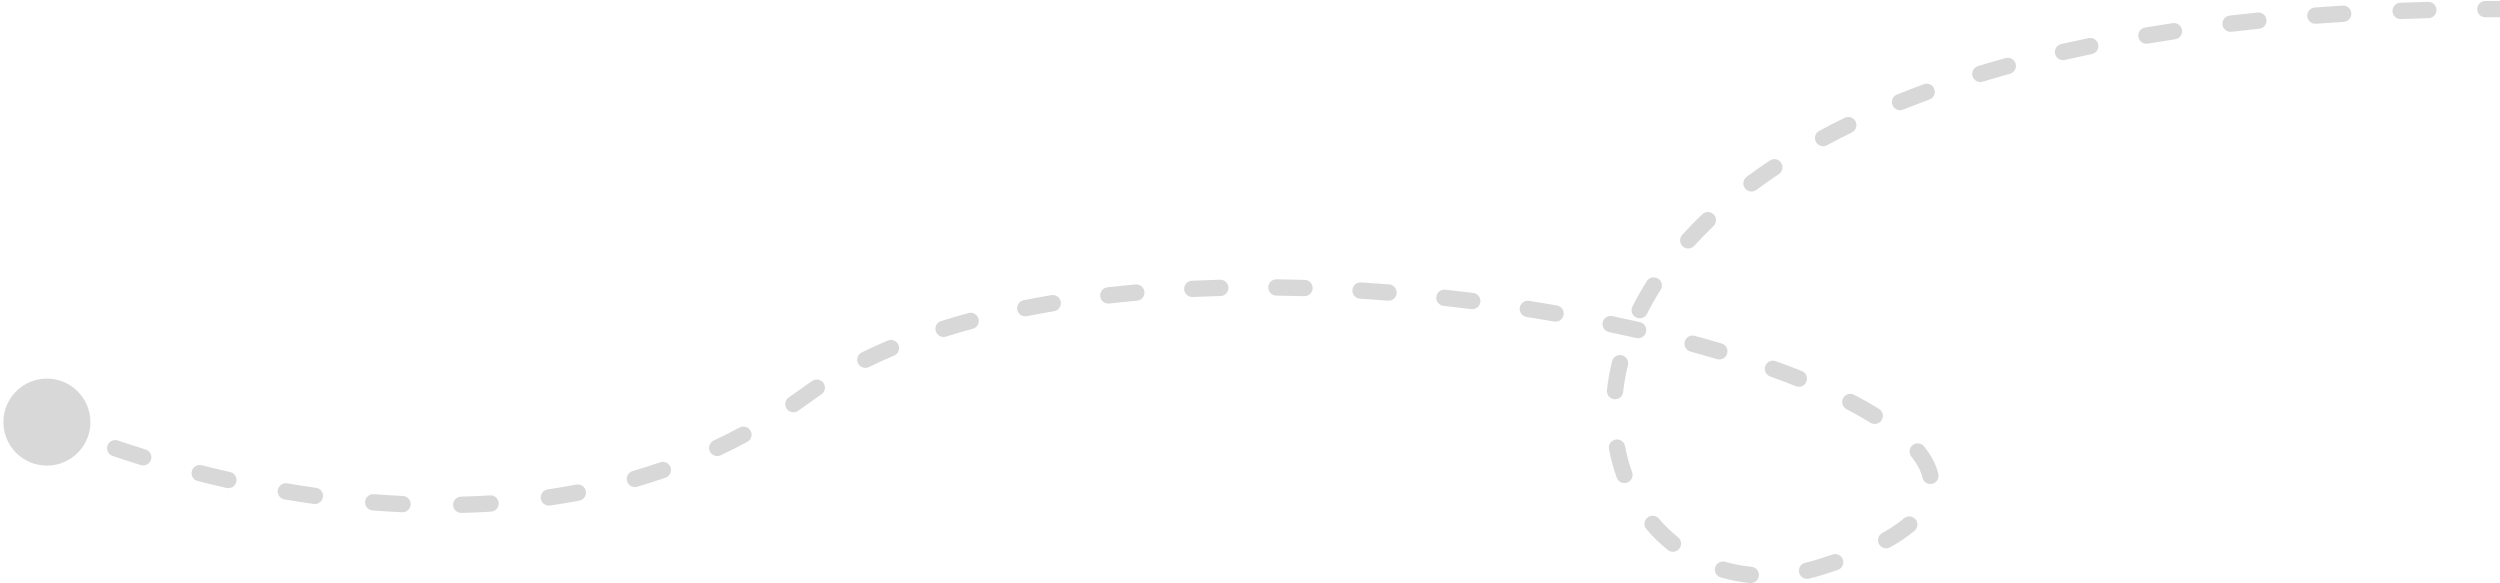 <svg width="613" height="143" viewBox="0 0 613 143" fill="none" xmlns="http://www.w3.org/2000/svg">
<path d="M446.5 139L447.098 140.908L446.5 139ZM197.5 97L198.681 98.614L197.5 97ZM0.833 103.5C0.833 109.391 5.609 114.167 11.5 114.167C17.391 114.167 22.167 109.391 22.167 103.5C22.167 97.609 17.391 92.833 11.5 92.833C5.609 92.833 0.833 97.609 0.833 103.5ZM13.996 106.74C15.018 107.16 16.186 106.672 16.606 105.651C17.026 104.629 16.538 103.46 15.517 103.04L13.996 106.74ZM28.891 108.009C27.844 107.655 26.709 108.216 26.355 109.263C26.001 110.309 26.563 111.444 27.609 111.798L28.891 108.009ZM34.526 114.036C35.582 114.362 36.702 113.77 37.028 112.715C37.354 111.66 36.763 110.54 35.707 110.214L34.526 114.036ZM49.466 114.079C48.395 113.808 47.307 114.456 47.036 115.527C46.765 116.598 47.413 117.686 48.483 117.957L49.466 114.079ZM55.554 119.651C56.632 119.894 57.703 119.218 57.946 118.141C58.189 117.063 57.513 115.993 56.435 115.749L55.554 119.651ZM70.43 118.518C69.341 118.333 68.309 119.066 68.124 120.155C67.939 121.244 68.673 122.277 69.762 122.461L70.43 118.518ZM76.928 123.572C78.022 123.726 79.033 122.963 79.187 121.87C79.34 120.776 78.578 119.765 77.484 119.611L76.928 123.572ZM91.67 121.169C90.569 121.083 89.606 121.905 89.52 123.006C89.433 124.108 90.255 125.07 91.357 125.157L91.67 121.169ZM98.606 125.609C99.71 125.66 100.645 124.806 100.696 123.703C100.746 122.599 99.893 121.664 98.79 121.613L98.606 125.609ZM113.043 121.773C111.939 121.8 111.066 122.717 111.093 123.822C111.12 124.926 112.037 125.799 113.141 125.772L113.043 121.773ZM120.41 125.456C121.512 125.386 122.35 124.437 122.28 123.334C122.211 122.232 121.261 121.394 120.159 121.463L120.41 125.456ZM134.302 120.002C133.209 120.161 132.452 121.176 132.611 122.269C132.771 123.362 133.786 124.119 134.879 123.96L134.302 120.002ZM142.06 122.752C143.145 122.544 143.856 121.497 143.649 120.412C143.441 119.327 142.394 118.615 141.309 118.823L142.06 122.752ZM155.112 115.51C154.052 115.819 153.443 116.929 153.752 117.99C154.061 119.05 155.171 119.659 156.231 119.35L155.112 115.51ZM163.182 117.135C164.226 116.773 164.779 115.634 164.417 114.59C164.055 113.546 162.916 112.994 161.872 113.356L163.182 117.135ZM175.01 108.017C174.01 108.486 173.581 109.678 174.05 110.677C174.52 111.677 175.711 112.107 176.711 111.637L175.01 108.017ZM183.237 108.353C184.21 107.829 184.575 106.617 184.051 105.644C183.528 104.671 182.315 104.307 181.342 104.83L183.237 108.353ZM193.412 97.452C192.502 98.079 192.274 99.325 192.901 100.234C193.529 101.143 194.774 101.372 195.683 100.745L193.412 97.452ZM201.394 96.71C202.311 96.093 202.553 94.85 201.936 93.933C201.319 93.017 200.076 92.775 199.16 93.392L201.394 96.71ZM211.306 86.409C210.315 86.896 209.905 88.094 210.392 89.086C210.879 90.077 212.077 90.487 213.069 90L211.306 86.409ZM219.241 87.188C220.258 86.758 220.735 85.585 220.305 84.568C219.875 83.55 218.702 83.074 217.684 83.504L219.241 87.188ZM230.762 78.722C229.709 79.053 229.123 80.176 229.455 81.23C229.787 82.283 230.91 82.869 231.963 82.537L230.762 78.722ZM238.531 80.617C239.597 80.328 240.227 79.23 239.938 78.163C239.65 77.097 238.551 76.467 237.485 76.756L238.531 80.617ZM251.012 73.603C249.929 73.817 249.224 74.87 249.439 75.953C249.654 77.037 250.706 77.741 251.79 77.526L251.012 73.603ZM258.461 76.309C259.55 76.127 260.286 75.096 260.103 74.007C259.921 72.917 258.89 72.182 257.801 72.364L258.461 76.309ZM271.536 70.449C270.439 70.573 269.65 71.564 269.774 72.661C269.898 73.759 270.888 74.548 271.986 74.424L271.536 70.449ZM278.801 73.737C279.901 73.639 280.713 72.667 280.616 71.567C280.518 70.467 279.546 69.654 278.446 69.752L278.801 73.737ZM292.259 68.829C291.155 68.879 290.302 69.815 290.352 70.918C290.402 72.021 291.338 72.875 292.441 72.825L292.259 68.829ZM299.268 72.582C300.372 72.553 301.244 71.635 301.215 70.531C301.187 69.427 300.269 68.555 299.164 68.583L299.268 72.582ZM313 68.485C311.896 68.473 310.99 69.359 310.978 70.463C310.966 71.567 311.851 72.473 312.955 72.485L313 68.485ZM319.805 72.621C320.909 72.653 321.829 71.784 321.861 70.679C321.892 69.575 321.023 68.655 319.919 68.623L319.805 72.621ZM333.729 69.249C332.627 69.181 331.678 70.019 331.61 71.122C331.542 72.224 332.38 73.173 333.482 73.241L333.729 69.249ZM340.317 73.719C341.418 73.805 342.38 72.982 342.466 71.88C342.552 70.779 341.729 69.817 340.627 69.731L340.317 73.719ZM354.393 71.023C353.295 70.902 352.308 71.695 352.187 72.793C352.067 73.891 352.859 74.878 353.957 74.999L354.393 71.023ZM360.75 75.797C361.846 75.935 362.846 75.158 362.983 74.062C363.121 72.966 362.344 71.966 361.248 71.828L360.75 75.797ZM374.936 73.765C373.845 73.593 372.821 74.338 372.649 75.429C372.477 76.52 373.222 77.544 374.313 77.716L374.936 73.765ZM381.081 78.84C382.169 79.03 383.205 78.301 383.395 77.213C383.585 76.125 382.857 75.089 381.768 74.899L381.081 78.84ZM395.345 77.504C394.264 77.277 393.204 77.969 392.977 79.05C392.751 80.131 393.443 81.192 394.524 81.418L395.345 77.504ZM401.218 82.886C402.295 83.133 403.368 82.46 403.615 81.383C403.861 80.307 403.188 79.234 402.111 78.987L401.218 82.886ZM415.554 82.348C414.488 82.058 413.389 82.686 413.099 83.752C412.809 84.818 413.438 85.917 414.503 86.207L415.554 82.348ZM421.009 88.057C422.068 88.372 423.181 87.769 423.495 86.71C423.81 85.651 423.207 84.537 422.148 84.223L421.009 88.057ZM435.401 88.549C434.361 88.176 433.216 88.716 432.842 89.755C432.469 90.795 433.009 91.94 434.048 92.314L435.401 88.549ZM440.331 94.692C441.357 95.101 442.52 94.601 442.93 93.575C443.339 92.549 442.839 91.386 441.813 90.977L440.331 94.692ZM454.629 96.787C453.65 96.277 452.442 96.657 451.932 97.637C451.421 98.617 451.802 99.825 452.782 100.335L454.629 96.787ZM458.628 103.656C459.565 104.241 460.798 103.956 461.383 103.019C461.968 102.082 461.683 100.848 460.746 100.263L458.628 103.656ZM471.776 109.454C471.084 108.594 469.825 108.458 468.964 109.15C468.104 109.843 467.968 111.102 468.66 111.962L471.776 109.454ZM471.389 117.136C471.638 118.213 472.711 118.884 473.788 118.636C474.864 118.388 475.535 117.314 475.287 116.237L471.389 117.136ZM469.448 130.148C470.292 129.435 470.399 128.173 469.686 127.329C468.974 126.485 467.712 126.378 466.868 127.091L469.448 130.148ZM461.511 130.707C460.547 131.245 460.201 132.463 460.739 133.428C461.278 134.393 462.496 134.738 463.46 134.2L461.511 130.707ZM450.635 139.746C451.679 139.386 452.234 138.247 451.873 137.203C451.513 136.159 450.375 135.605 449.331 135.965L450.635 139.746ZM442.627 137.993C441.552 138.247 440.887 139.325 441.141 140.4C441.396 141.474 442.473 142.14 443.548 141.885L442.627 137.993ZM429.1 142.96C430.2 143.065 431.177 142.259 431.282 141.16C431.388 140.06 430.582 139.083 429.482 138.978L429.1 142.96ZM423.038 137.75C421.978 137.442 420.868 138.052 420.559 139.112C420.251 140.173 420.861 141.283 421.921 141.591L423.038 137.75ZM408.953 134.859C409.815 135.55 411.074 135.41 411.764 134.548C412.454 133.686 412.315 132.427 411.453 131.737L408.953 134.859ZM406.746 127.159C406.031 126.318 404.769 126.215 403.927 126.93C403.085 127.645 402.982 128.907 403.698 129.749L406.746 127.159ZM396.429 117.134C396.805 118.172 397.952 118.709 398.99 118.333C400.029 117.957 400.566 116.81 400.19 115.771L396.429 117.134ZM398.455 109.385C398.252 108.3 397.207 107.584 396.121 107.787C395.035 107.99 394.32 109.035 394.523 110.121L398.455 109.385ZM394.022 95.686C393.902 96.784 394.695 97.771 395.794 97.891C396.892 98.01 397.879 97.217 397.998 96.119L394.022 95.686ZM399.161 89.531C399.423 88.458 398.764 87.376 397.691 87.115C396.618 86.853 395.536 87.511 395.275 88.585L399.161 89.531ZM400.275 75.151C399.778 76.138 400.174 77.341 401.161 77.838C402.147 78.335 403.35 77.938 403.847 76.952L400.275 75.151ZM407.189 71.071C407.781 70.139 407.504 68.903 406.571 68.311C405.639 67.72 404.403 67.996 403.811 68.929L407.189 71.071ZM412.477 57.593C411.737 58.413 411.802 59.677 412.621 60.418C413.441 61.158 414.706 61.093 415.446 60.273L412.477 57.593ZM420.157 55.423C420.954 54.658 420.98 53.392 420.215 52.595C419.45 51.798 418.184 51.772 417.387 52.537L420.157 55.423ZM428.271 43.36C427.385 44.02 427.202 45.273 427.862 46.159C428.522 47.044 429.775 47.227 430.661 46.567L428.271 43.36ZM436.183 42.678C437.102 42.065 437.351 40.824 436.738 39.904C436.126 38.985 434.884 38.737 433.965 39.349L436.183 42.678ZM446.073 32.091C445.101 32.616 444.738 33.829 445.263 34.801C445.788 35.773 447.001 36.136 447.973 35.611L446.073 32.091ZM454.073 32.477C455.066 31.991 455.477 30.794 454.992 29.801C454.506 28.809 453.309 28.398 452.316 28.883L454.073 32.477ZM465.15 23.179C464.126 23.593 463.63 24.758 464.044 25.782C464.457 26.807 465.623 27.302 466.647 26.889L465.15 23.179ZM473.11 24.4C474.147 24.019 474.679 22.87 474.298 21.833C473.918 20.796 472.768 20.264 471.732 20.645L473.11 24.4ZM484.999 16.202C483.942 16.524 483.346 17.641 483.668 18.698C483.99 19.755 485.108 20.35 486.164 20.028L484.999 16.202ZM492.848 18.086C493.913 17.791 494.536 16.689 494.241 15.624C493.947 14.56 492.845 13.936 491.78 14.231L492.848 18.086ZM505.413 10.796C504.336 11.042 503.662 12.114 503.908 13.191C504.154 14.268 505.226 14.942 506.303 14.696L505.413 10.796ZM512.933 13.254C514.015 13.03 514.71 11.972 514.486 10.891C514.263 9.809 513.204 9.113 512.123 9.337L512.933 13.254ZM525.972 6.752C524.882 6.934 524.147 7.965 524.329 9.055C524.512 10.144 525.543 10.88 526.632 10.697L525.972 6.752ZM533.349 9.633C534.442 9.469 535.194 8.451 535.031 7.358C534.867 6.266 533.849 5.513 532.756 5.677L533.349 9.633ZM546.706 3.82C545.609 3.948 544.824 4.942 544.952 6.039C545.081 7.136 546.074 7.921 547.171 7.793L546.706 3.82ZM553.955 7.05C555.054 6.938 555.854 5.956 555.741 4.857C555.629 3.758 554.647 2.958 553.548 3.071L553.955 7.05ZM567.584 1.836C566.482 1.918 565.656 2.877 565.737 3.978C565.819 5.08 566.778 5.907 567.88 5.825L567.584 1.836ZM574.674 5.364C575.776 5.296 576.615 4.347 576.547 3.245C576.479 2.142 575.531 1.303 574.428 1.371L574.674 5.364ZM588.566 0.675C587.462 0.716 586.601 1.644 586.642 2.748C586.683 3.852 587.611 4.713 588.715 4.672L588.566 0.675ZM595.477 4.457C596.581 4.428 597.452 3.51 597.423 2.406C597.394 1.301 596.475 0.43 595.371 0.459L595.477 4.457ZM609.403 0.24C608.299 0.246 607.408 1.146 607.414 2.25C607.419 3.355 608.32 4.246 609.424 4.24L609.403 0.24ZM11.5 103.5C10.669 105.319 10.669 105.319 10.669 105.319C10.669 105.319 10.669 105.319 10.669 105.319C10.669 105.319 10.67 105.319 10.67 105.32C10.67 105.32 10.67 105.32 10.671 105.32C10.672 105.32 10.673 105.321 10.674 105.322C10.677 105.323 10.681 105.325 10.686 105.327C10.697 105.332 10.711 105.338 10.73 105.347C10.768 105.364 10.823 105.389 10.896 105.421C11.041 105.486 11.255 105.581 11.536 105.703C12.096 105.946 12.923 106.299 13.996 106.74L15.517 103.04C14.469 102.61 13.667 102.268 13.13 102.034C12.861 101.917 12.659 101.828 12.525 101.768C12.458 101.738 12.408 101.716 12.376 101.701C12.36 101.694 12.348 101.688 12.34 101.685C12.336 101.683 12.334 101.682 12.332 101.681C12.332 101.681 12.331 101.681 12.331 101.681C12.331 101.681 12.331 101.681 12.331 101.681C12.331 101.681 12.331 101.681 12.331 101.681C12.331 101.681 12.331 101.681 12.331 101.681C12.331 101.681 12.331 101.681 11.5 103.5ZM27.609 111.798C29.745 112.521 32.056 113.272 34.526 114.036L35.707 110.214C33.272 109.461 30.995 108.721 28.891 108.009L27.609 111.798ZM48.483 117.957C50.764 118.535 53.124 119.102 55.554 119.651L56.435 115.749C54.04 115.208 51.714 114.649 49.466 114.079L48.483 117.957ZM69.762 122.461C72.107 122.859 74.498 123.231 76.928 123.572L77.484 119.611C75.093 119.275 72.74 118.909 70.43 118.518L69.762 122.461ZM91.357 125.157C93.748 125.345 96.165 125.497 98.606 125.609L98.79 121.613C96.394 121.503 94.019 121.354 91.67 121.169L91.357 125.157ZM113.141 125.772C115.551 125.713 117.975 125.608 120.41 125.456L120.159 121.463C117.777 121.613 115.403 121.715 113.043 121.773L113.141 125.772ZM134.879 123.96C137.27 123.611 139.665 123.21 142.06 122.752L141.309 118.823C138.973 119.269 136.636 119.661 134.302 120.002L134.879 123.96ZM156.231 119.35C158.555 118.673 160.873 117.936 163.182 117.135L161.872 113.356C159.627 114.134 157.373 114.851 155.112 115.51L156.231 119.35ZM176.711 111.637C178.901 110.609 181.077 109.515 183.237 108.353L181.342 104.83C179.247 105.957 177.135 107.019 175.01 108.017L176.711 111.637ZM195.683 100.745C196.688 100.052 197.687 99.341 198.681 98.614L196.319 95.386C195.355 96.092 194.386 96.78 193.412 97.452L195.683 100.745ZM198.681 98.614C199.567 97.966 200.471 97.331 201.394 96.71L199.16 93.392C198.195 94.042 197.248 94.706 196.319 95.386L198.681 98.614ZM213.069 90C215.07 89.018 217.128 88.081 219.241 87.188L217.684 83.504C215.505 84.424 213.378 85.392 211.306 86.409L213.069 90ZM231.963 82.537C234.113 81.86 236.304 81.22 238.531 80.617L237.485 76.756C235.208 77.373 232.966 78.028 230.762 78.722L231.963 82.537ZM251.79 77.526C253.988 77.091 256.212 76.685 258.461 76.309L257.801 72.364C255.514 72.747 253.251 73.159 251.012 73.603L251.79 77.526ZM271.986 74.424C274.241 74.169 276.513 73.94 278.801 73.737L278.446 69.752C276.128 69.959 273.824 70.191 271.536 70.449L271.986 74.424ZM292.441 72.825C294.708 72.721 296.984 72.641 299.268 72.582L299.164 68.583C296.855 68.642 294.552 68.724 292.259 68.829L292.441 72.825ZM312.955 72.485C315.236 72.511 317.52 72.556 319.805 72.621L319.919 68.623C317.611 68.557 315.304 68.511 313 68.485L312.955 72.485ZM333.482 73.241C335.765 73.382 338.043 73.542 340.317 73.719L340.627 69.731C338.333 69.552 336.033 69.391 333.729 69.249L333.482 73.241ZM353.957 74.999C356.232 75.248 358.497 75.515 360.75 75.797L361.248 71.828C358.975 71.543 356.689 71.274 354.393 71.023L353.957 74.999ZM374.313 77.716C376.588 78.075 378.845 78.45 381.081 78.84L381.768 74.899C379.511 74.506 377.232 74.127 374.936 73.765L374.313 77.716ZM394.524 81.418C396.785 81.893 399.018 82.382 401.218 82.886L402.111 78.987C399.887 78.478 397.63 77.983 395.345 77.504L394.524 81.418ZM414.503 86.207C416.717 86.81 418.887 87.427 421.009 88.057L422.148 84.223C419.996 83.584 417.797 82.958 415.554 82.348L414.503 86.207ZM434.048 92.314C436.218 93.093 438.313 93.886 440.331 94.692L441.813 90.977C439.75 90.153 437.611 89.344 435.401 88.549L434.048 92.314ZM452.782 100.335C454.89 101.433 456.842 102.541 458.628 103.656L460.746 100.263C458.861 99.086 456.817 97.927 454.629 96.787L452.782 100.335ZM468.66 111.962C470.129 113.787 471.016 115.517 471.389 117.136L475.287 116.237C474.743 113.878 473.513 111.611 471.776 109.454L468.66 111.962ZM466.868 127.091C465.443 128.293 463.67 129.503 461.511 130.707L463.46 134.2C465.793 132.898 467.789 131.548 469.448 130.148L466.868 127.091ZM449.331 135.965C448.232 136.344 447.089 136.719 445.902 137.092L447.098 140.908C448.32 140.526 449.498 140.138 450.635 139.746L449.331 135.965ZM445.902 137.092C444.799 137.437 443.707 137.737 442.627 137.993L443.548 141.885C444.723 141.607 445.906 141.282 447.098 140.908L445.902 137.092ZM429.482 138.978C427.248 138.764 425.096 138.349 423.038 137.75L421.921 141.591C424.221 142.26 426.62 142.722 429.1 142.96L429.482 138.978ZM411.453 131.737C409.748 130.372 408.174 128.84 406.746 127.159L403.698 129.749C405.288 131.621 407.045 133.332 408.953 134.859L411.453 131.737ZM400.19 115.771C399.452 113.735 398.869 111.601 398.455 109.385L394.523 110.121C394.977 112.547 395.616 114.89 396.429 117.134L400.19 115.771ZM397.998 96.119C398.234 93.96 398.618 91.761 399.161 89.531L395.275 88.585C394.691 90.98 394.276 93.351 394.022 95.686L397.998 96.119ZM403.847 76.952C404.832 74.997 405.944 73.035 407.189 71.071L403.811 68.929C402.497 71.001 401.32 73.077 400.275 75.151L403.847 76.952ZM415.446 60.273C416.914 58.647 418.483 57.029 420.157 55.423L417.387 52.537C415.646 54.208 414.011 55.894 412.477 57.593L415.446 60.273ZM430.661 46.567C432.421 45.256 434.261 43.959 436.183 42.678L433.965 39.349C431.986 40.668 430.089 42.005 428.271 43.36L430.661 46.567ZM447.973 35.611C449.94 34.549 451.973 33.504 454.073 32.477L452.316 28.883C450.169 29.933 448.088 31.003 446.073 32.091L447.973 35.611ZM466.647 26.889C468.746 26.041 470.9 25.212 473.11 24.4L471.732 20.645C469.482 21.471 467.289 22.316 465.15 23.179L466.647 26.889ZM486.164 20.028C488.345 19.364 490.573 18.716 492.848 18.086L491.78 14.231C489.473 14.87 487.212 15.527 484.999 16.202L486.164 20.028ZM506.303 14.696C508.475 14.2 510.685 13.72 512.933 13.254L512.123 9.337C509.848 9.808 507.612 10.294 505.413 10.796L506.303 14.696ZM526.632 10.697C528.838 10.328 531.077 9.973 533.349 9.633L532.756 5.677C530.462 6.021 528.2 6.379 525.972 6.752L526.632 10.697ZM547.171 7.793C549.403 7.532 551.664 7.284 553.955 7.05L553.548 3.071C551.238 3.307 548.958 3.557 546.706 3.82L547.171 7.793ZM567.88 5.825C570.118 5.659 572.383 5.505 574.674 5.364L574.428 1.371C572.12 1.513 569.839 1.668 567.584 1.836L567.88 5.825ZM588.715 4.672C590.945 4.589 593.199 4.517 595.477 4.457L595.371 0.459C593.079 0.519 590.811 0.591 588.566 0.675L588.715 4.672ZM609.424 4.24C610.61 4.234 611.802 4.231 613 4.231V0.231C611.795 0.231 610.596 0.234 609.403 0.24L609.424 4.24Z" fill="#D8D8D8"/>
</svg>
